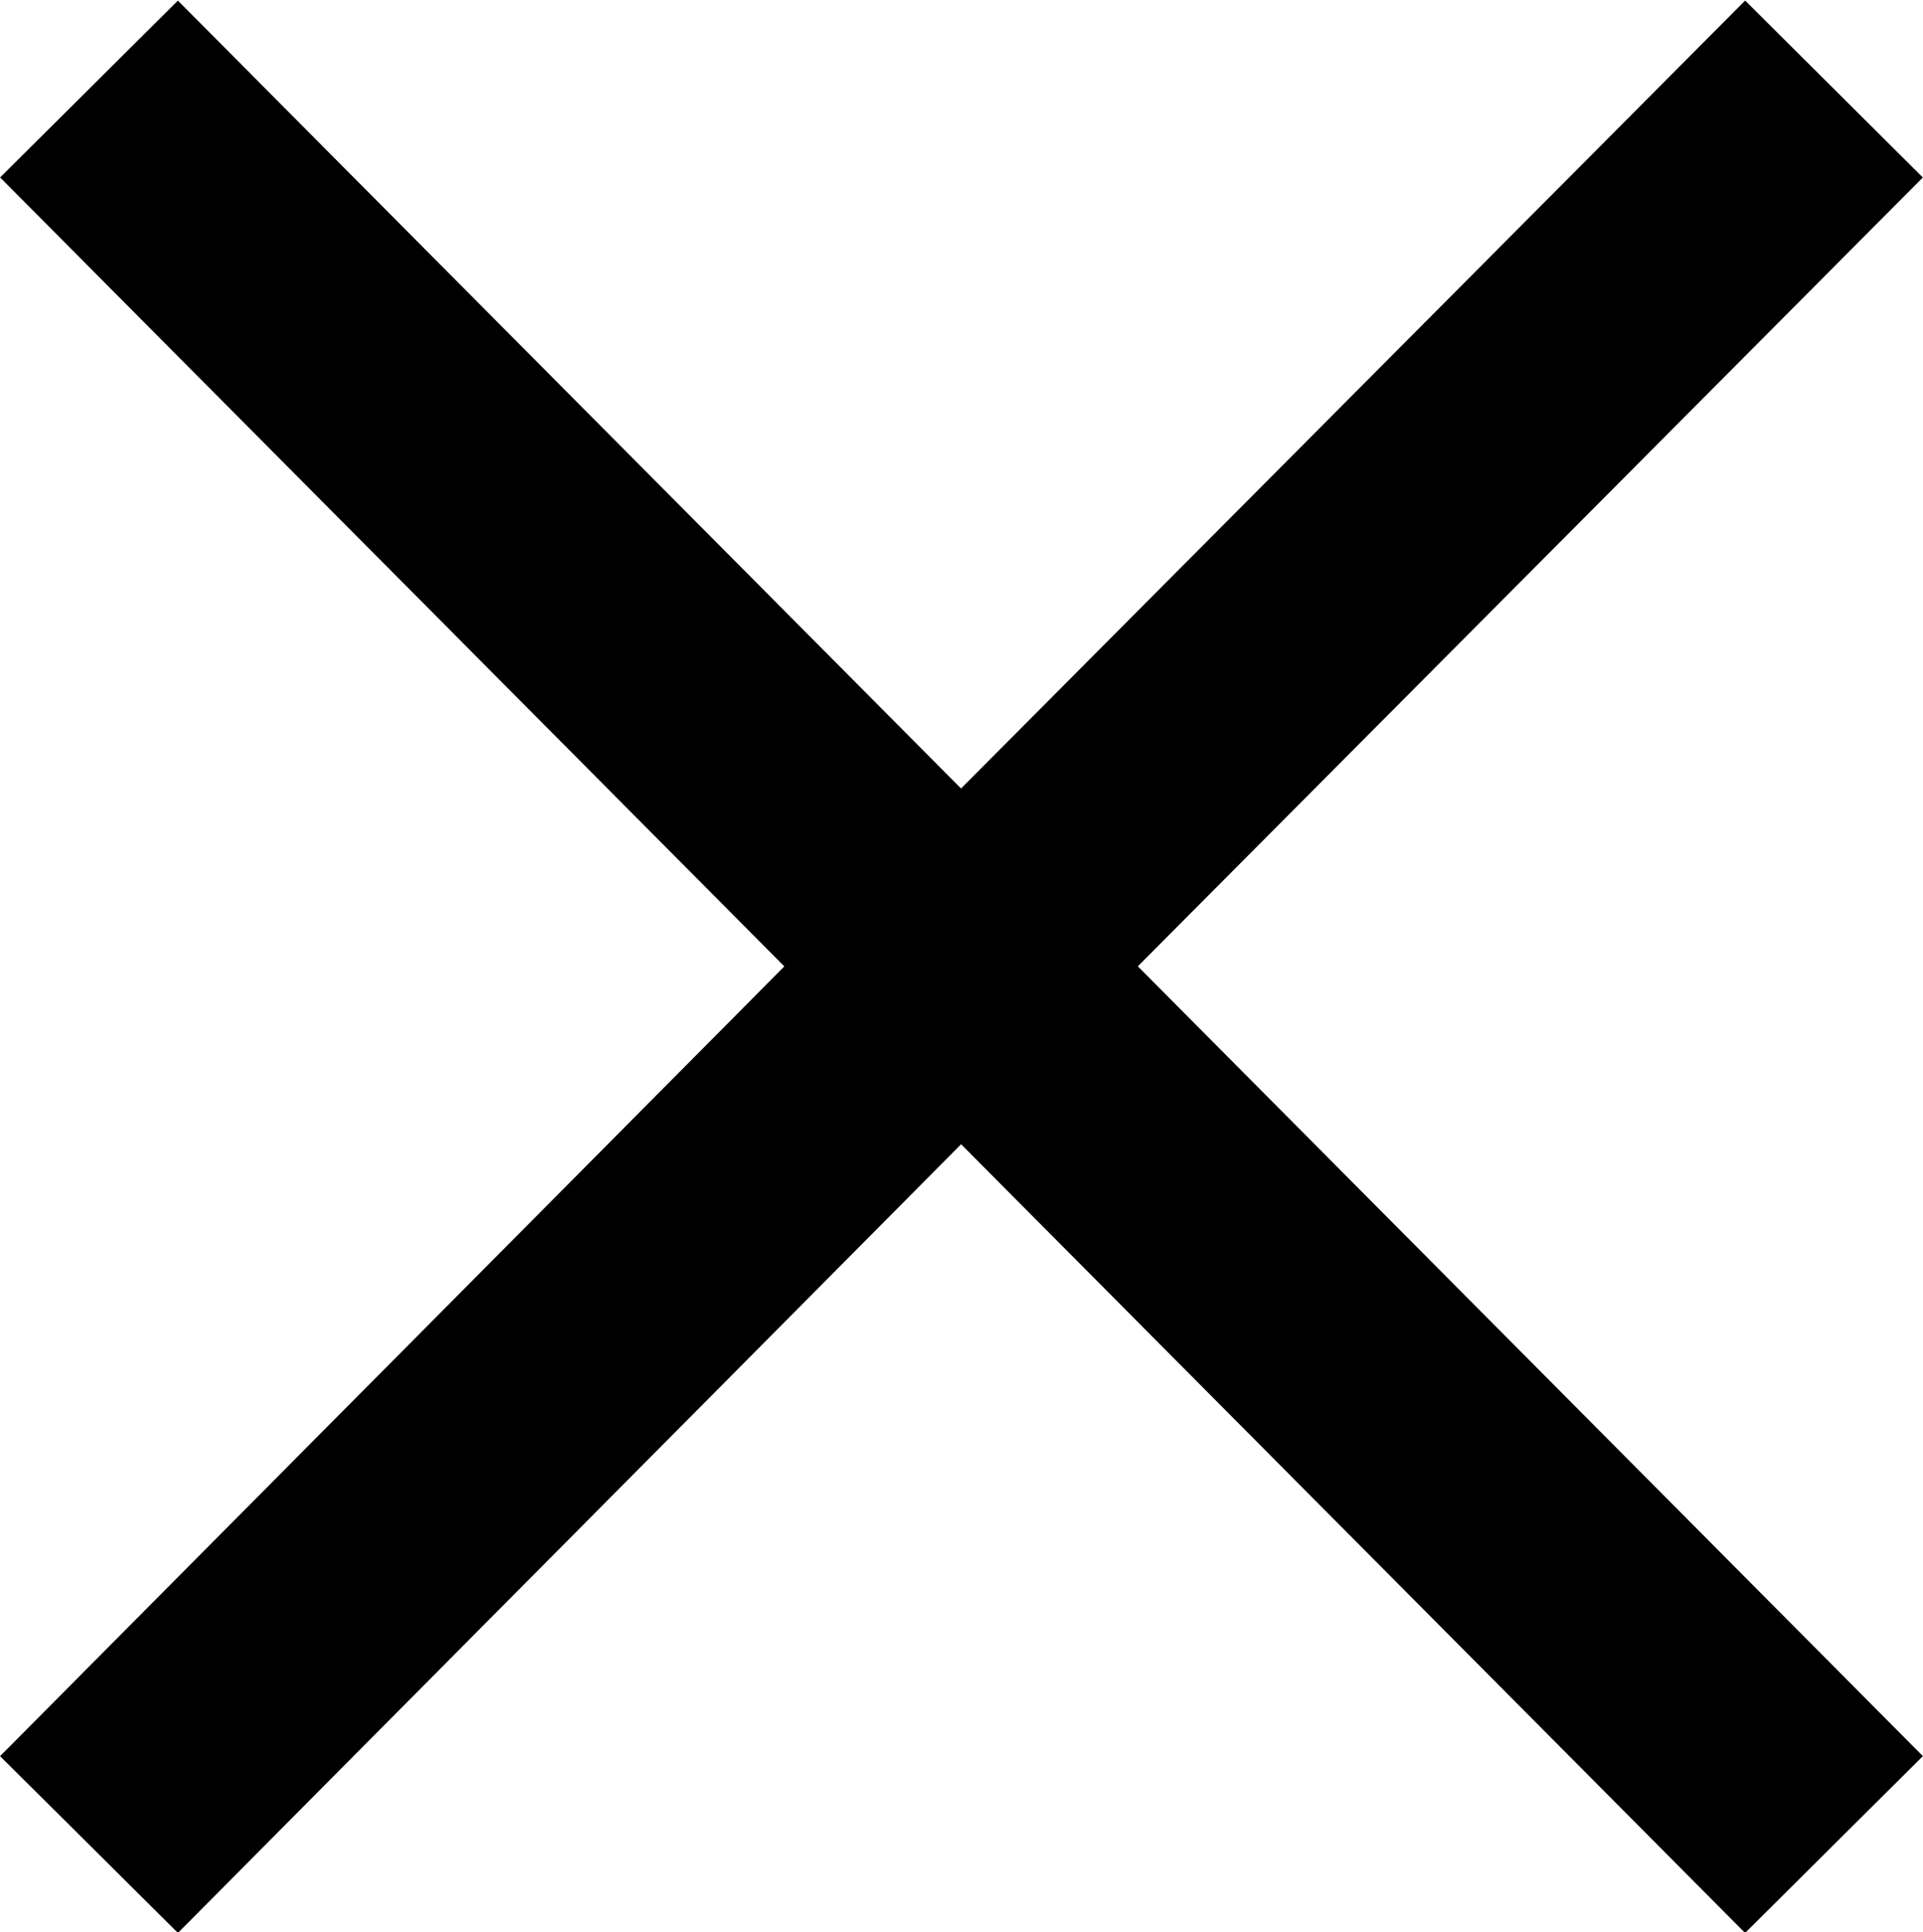 <svg xmlns="http://www.w3.org/2000/svg" viewBox="0 0 15.34 15.41" fill="none" stroke="currentColor">
    <title>Close menu</title>
    <line x1="0.71" y1="0.71" x2="14.63" y2="14.71" stroke-width="2"/>
    <path d="M.71,14.71l4.51-4.54L8.1,7.27,14.63.71" stroke-width="2"/>
</svg>